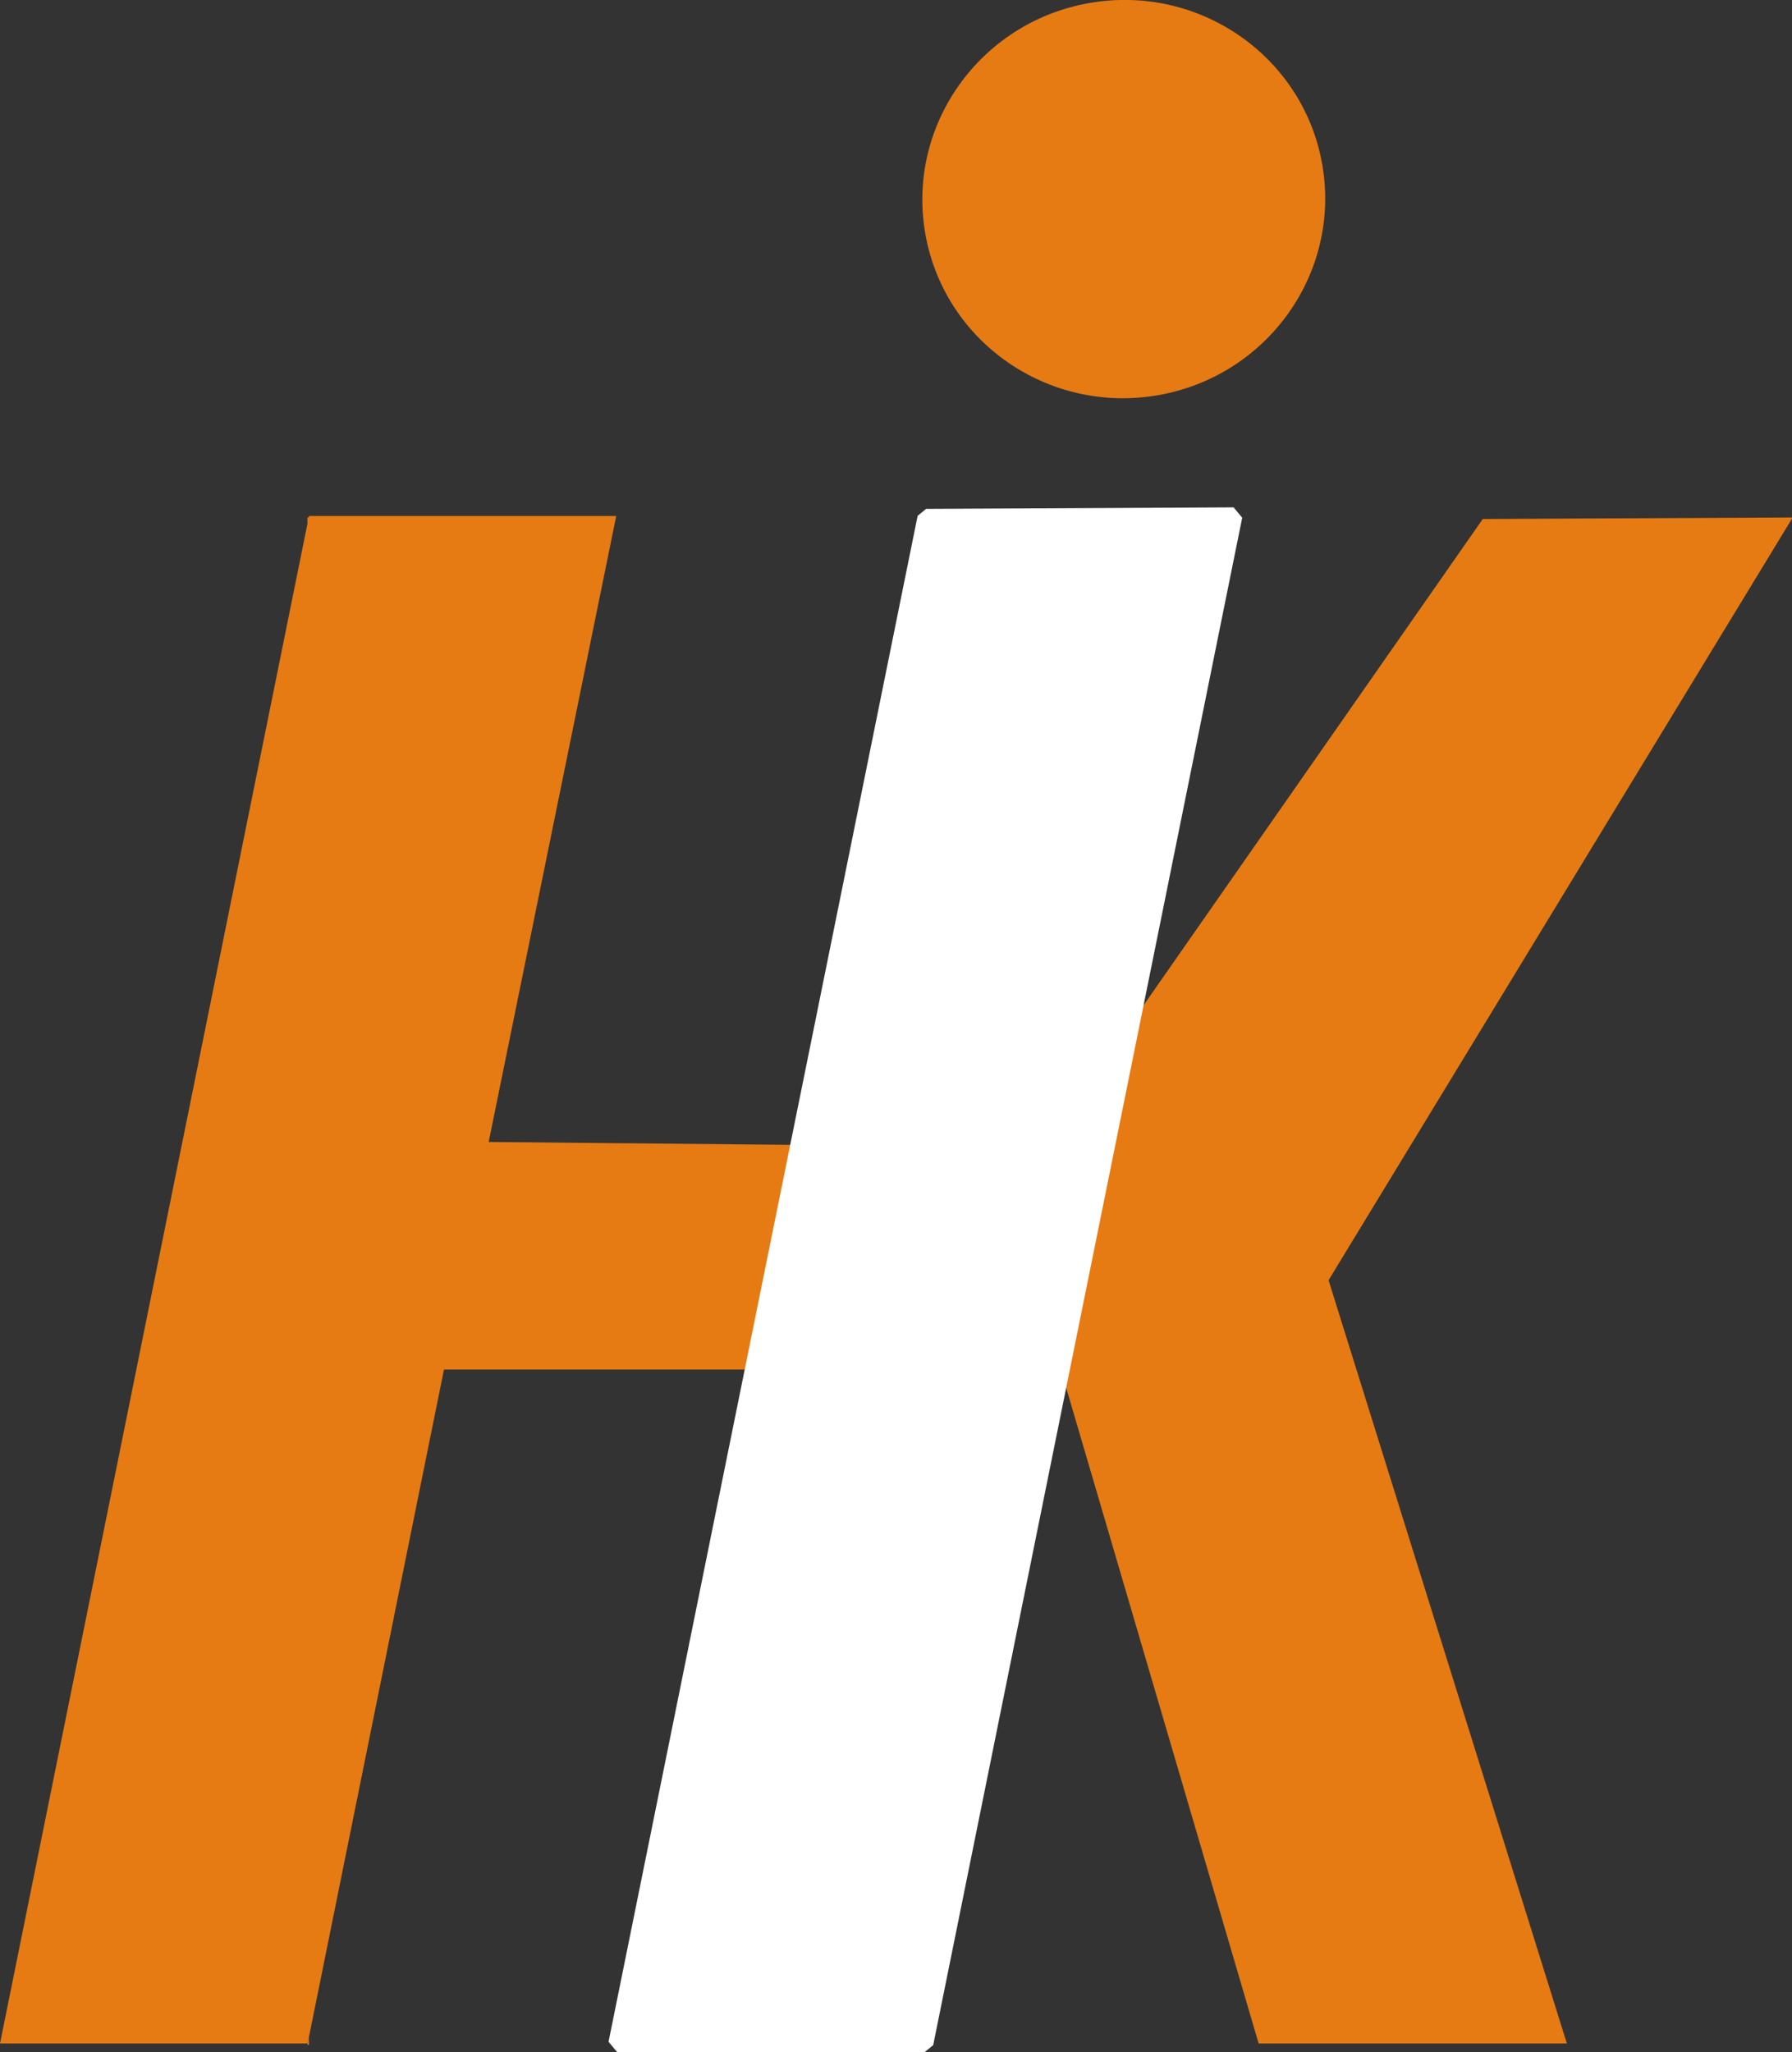 <?xml version="1.0" encoding="UTF-8"?>
<svg id="katman_2" data-name="katman 2" xmlns="http://www.w3.org/2000/svg" viewBox="0 0 249.77 285.95">
  <rect x="0" y="0" width="249.77" height="285.95" fill="#333333" stroke="none"/>
  <defs>
    <style>
      .cls-1 {
        fill: #fff;
      }

      .cls-2 {
        fill: #e67b13;
      }
    </style>
  </defs>
  <g id="katman_1" data-name="katman 1">
    <g>
      <polyline class="cls-2" points="249.74 72.32 185.09 178.53 141.97 178.53 145.81 159.54 206.67 72.32 249.77 72.11"/>
      <polygon class="cls-2" points="149.67 176.65 185.09 178.12 218.39 284.75 175.43 284.75 147.98 191.26 149.67 176.65"/>
      <g>
        <polygon class="cls-2" points="43.07 283.91 43.07 284.95 42.85 284.95 43.07 283.91"/>
        <polygon class="cls-2" points="43.07 72.11 42.85 73.15 42.85 72.11 43.07 72.11"/>
      </g>
      <g>
        <polygon class="cls-2" points="129.09 283.91 129.09 284.95 128.88 284.95 129.09 283.91"/>
        <polygon class="cls-2" points="129.09 72.11 128.88 73.15 128.88 72.11 129.09 72.11"/>
      </g>
      <ellipse class="cls-2" cx="156.63" cy="27.76" rx="28.08" ry="27.74" transform="translate(-2.39 23.8) rotate(-8.63)"/>
      <polyline class="cls-2" points="43.07 71.9 85.89 71.9 68.11 159.13 111.28 159.54 129.16 71.9 171.94 71.9 128.88 284.75 86.02 284.75 105.02 190.84 61.88 190.84 43.09 283.7 42.88 284.75 0 284.75 43.07 71.9"/>
    </g>
    <polygon class="cls-1" points="86.02 285.95 84.82 284.51 127.9 71.88 129.08 70.91 171.94 70.7 173.14 72.14 130.07 284.98 128.88 285.95 86.02 285.95"/>
  </g>
</svg>